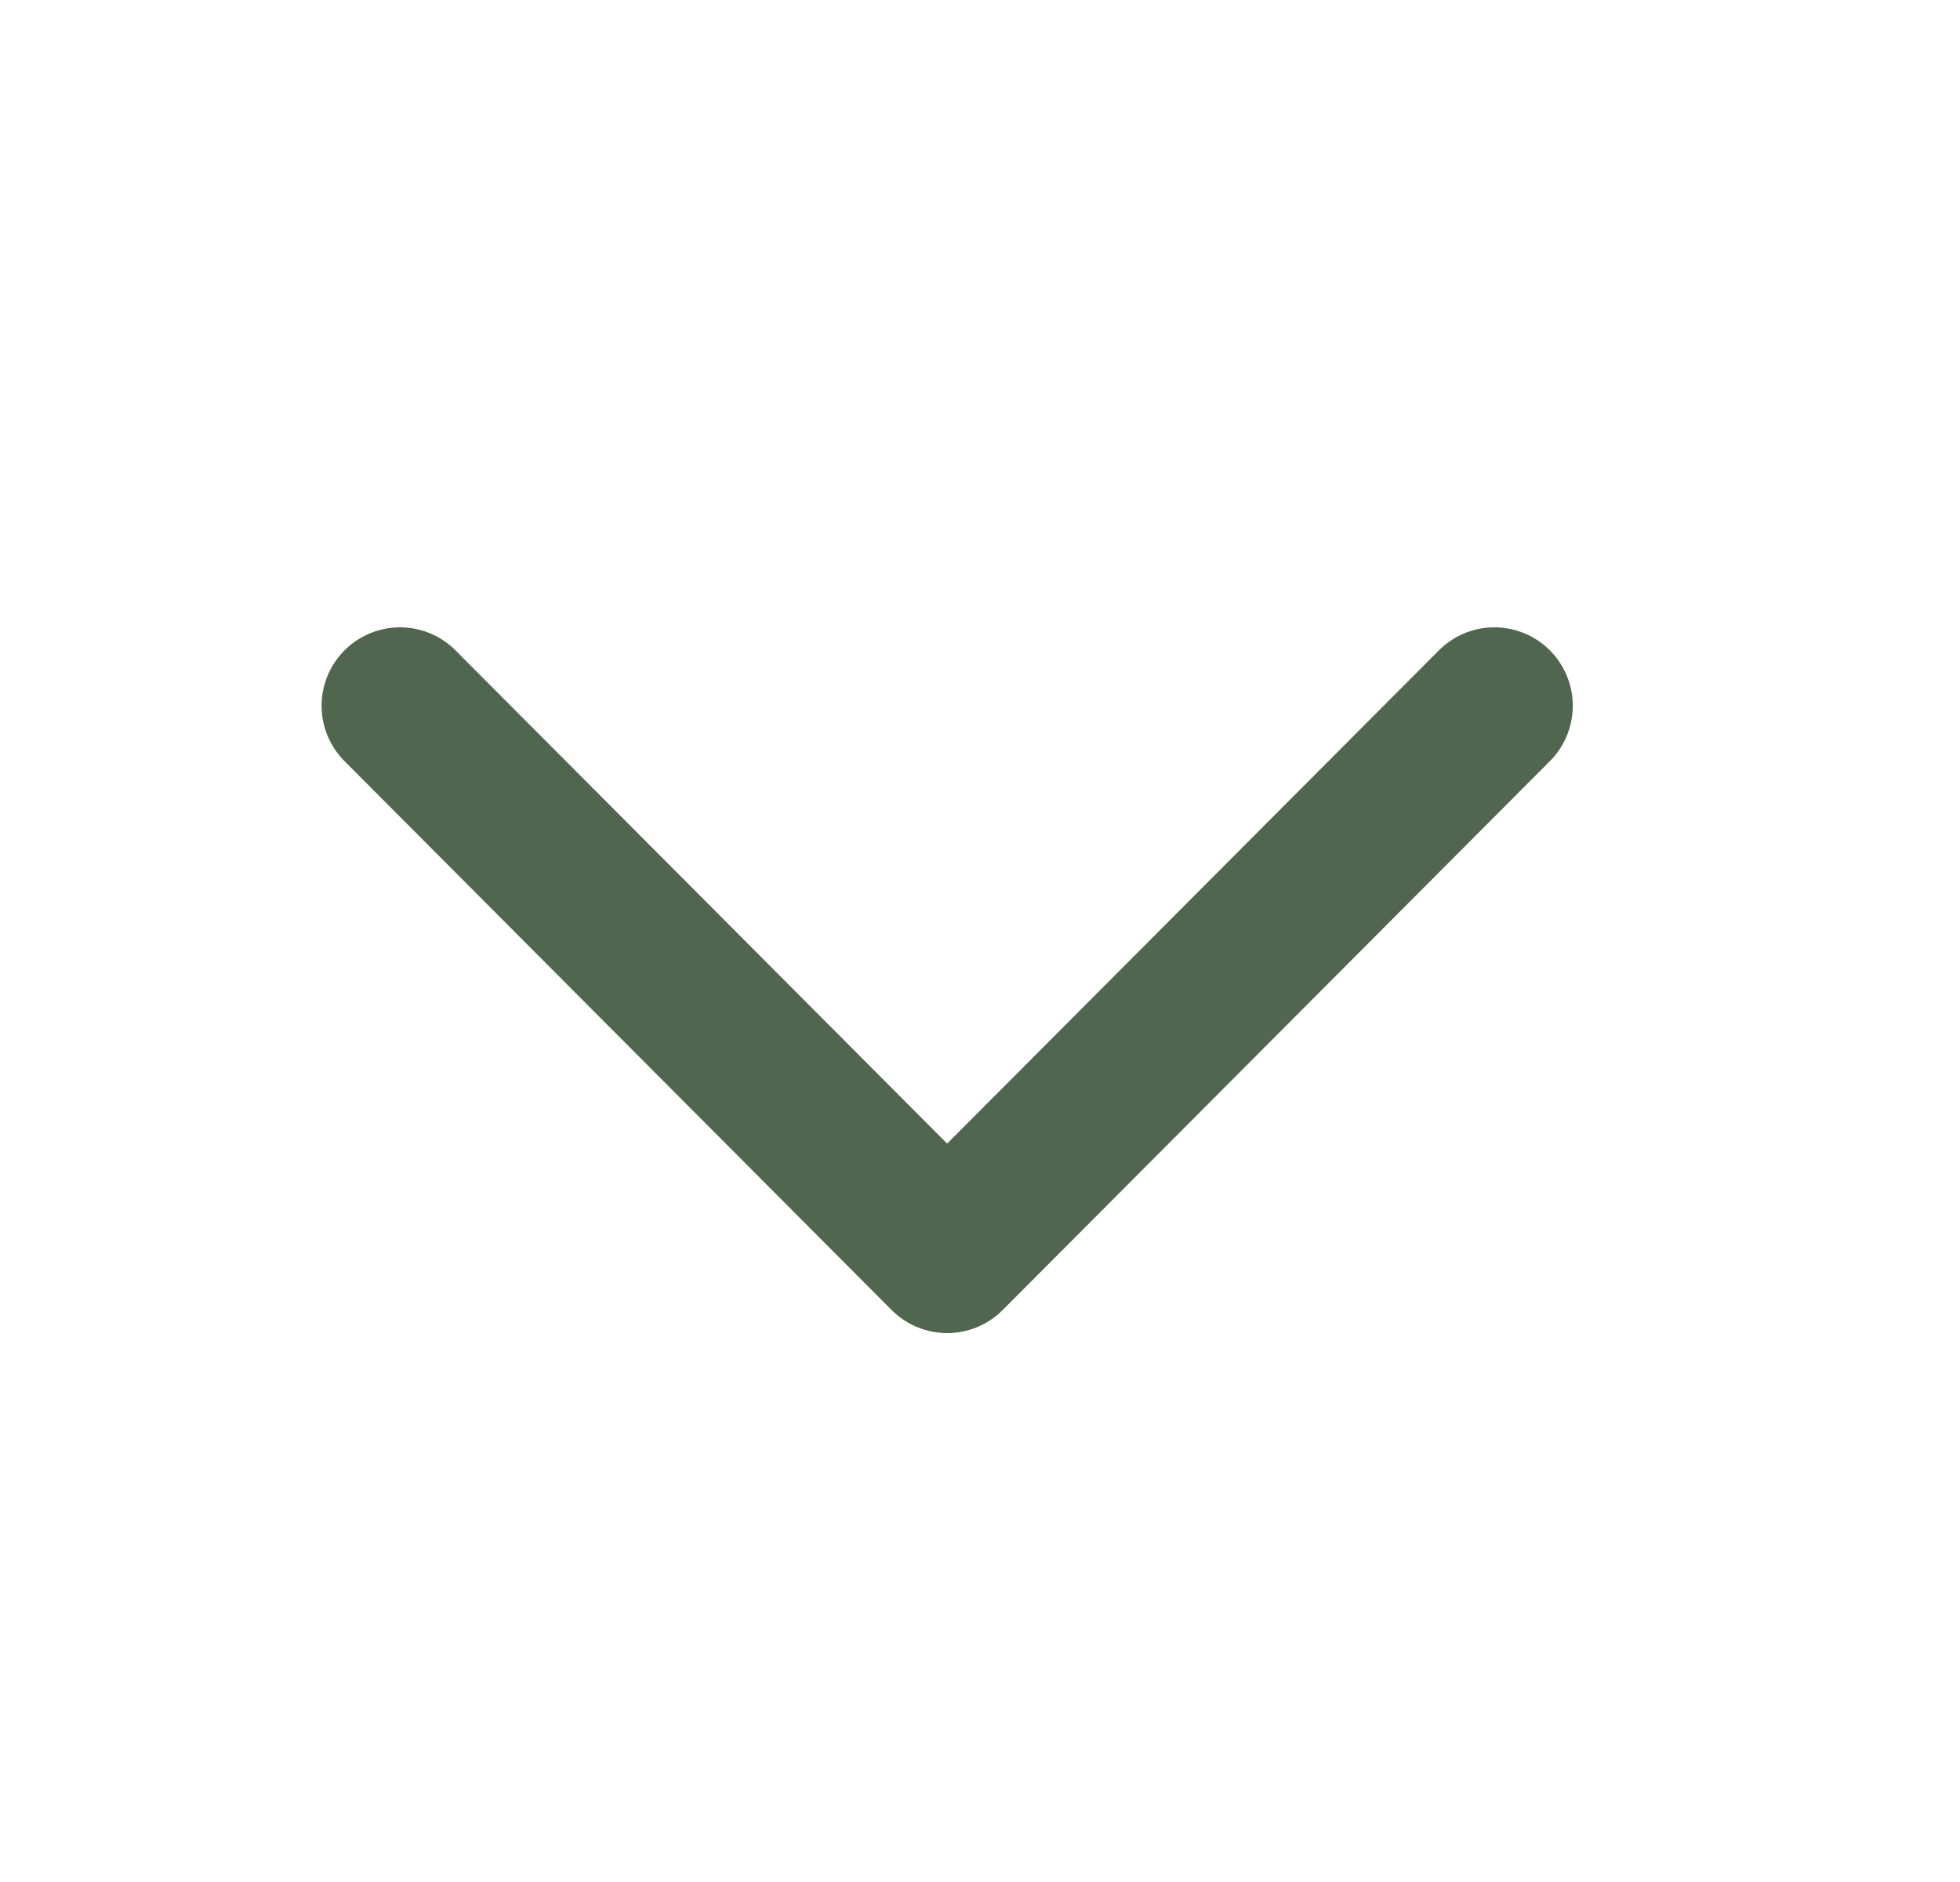 <svg width="25" height="24" viewBox="0 0 25 24" fill="none" xmlns="http://www.w3.org/2000/svg">
<path d="M19.061 9L12.081 16L5.102 9" stroke="#51664E" stroke-width="2" stroke-linecap="round" stroke-linejoin="round"/>
</svg>
